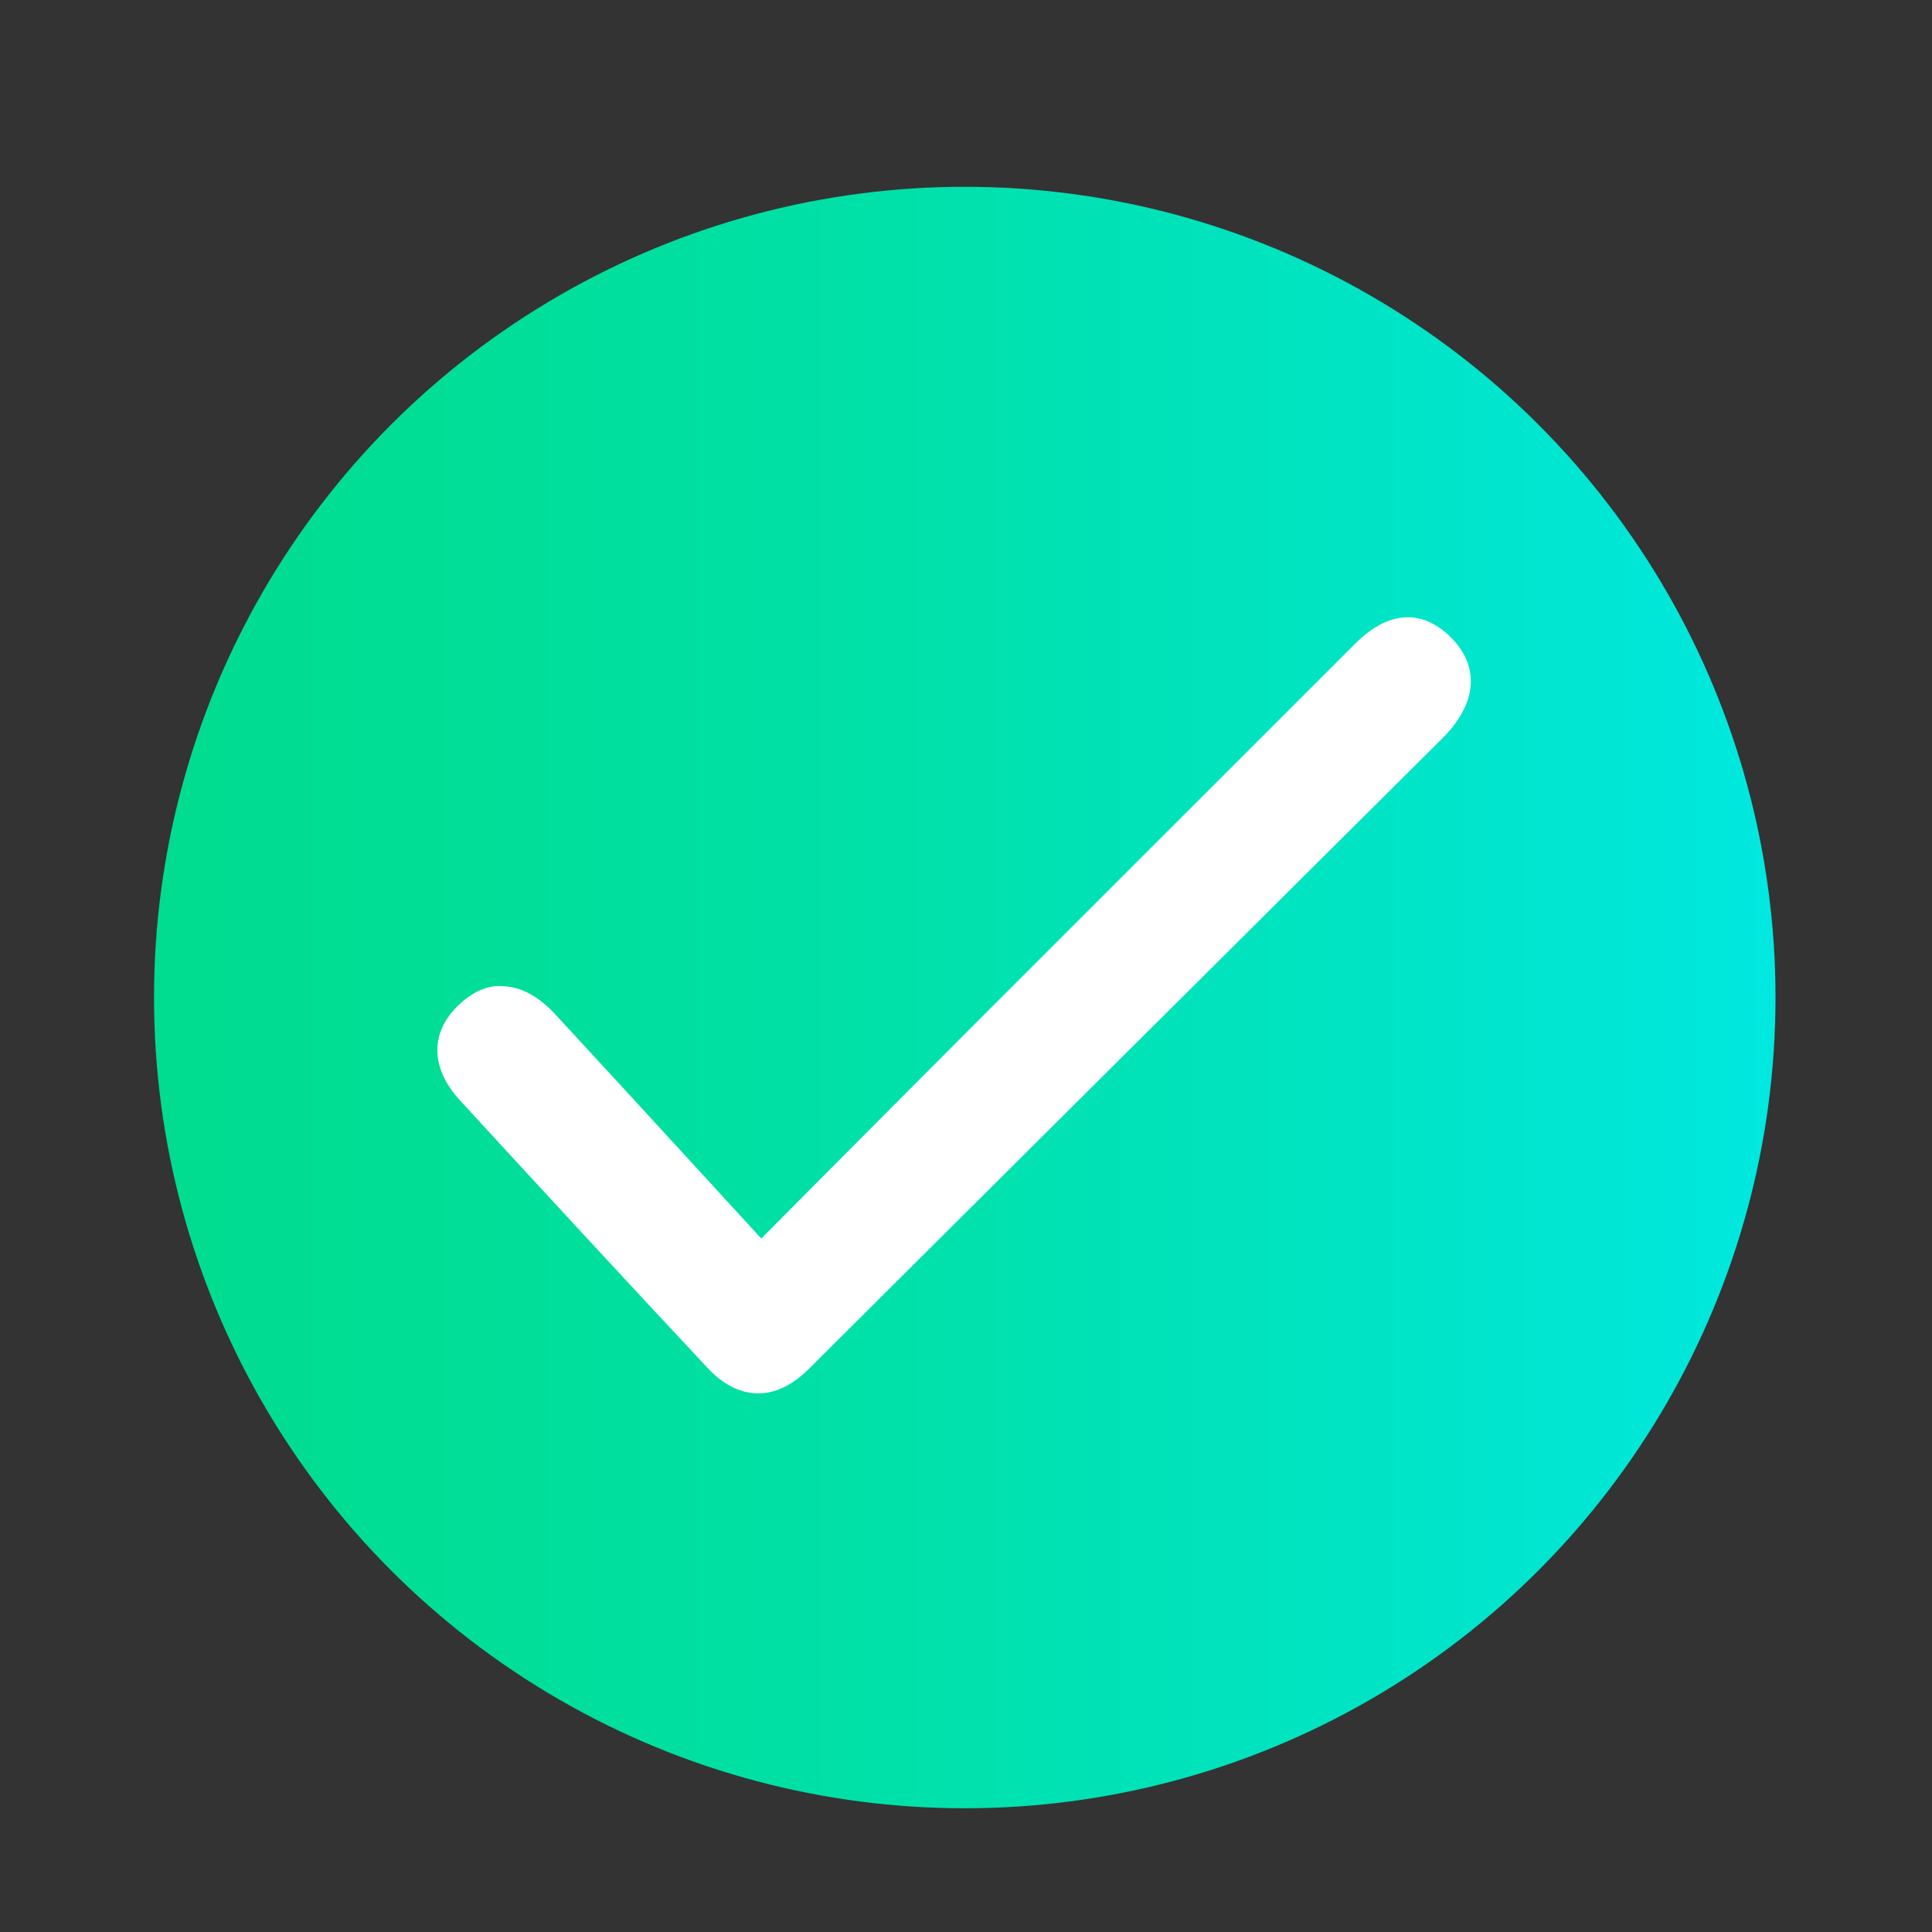 <?xml version="1.0" encoding="utf-8"?>
<!-- Generator: Adobe Illustrator 25.2.1, SVG Export Plug-In . SVG Version: 6.00 Build 0)  -->
<svg version="1.1" id="Layer_1" xmlns="http://www.w3.org/2000/svg" xmlns:xlink="http://www.w3.org/1999/xlink" x="0px" y="0px"
	 viewBox="0 0 1000 1000" style="enable-background:new 0 0 1000 1000;" xml:space="preserve">
<rect x="0" y="0" width="1000" height="1000" fill="#333333" stroke="none"/>
<style type="text/css">
	.st0{fill:url(#SVGID_1_);}
	.st1{fill:#FFFFFF;}
</style>
<g>
	<linearGradient id="SVGID_1_" gradientUnits="userSpaceOnUse" x1="79.715" y1="516.322" x2="919" y2="516.322">
		<stop  offset="0" style="stop-color:#00DD90"/>
		<stop  offset="0.193" style="stop-color:#00DE97"/>
		<stop  offset="0.476" style="stop-color:#00E1AB"/>
		<stop  offset="0.813" style="stop-color:#00E5CB"/>
		<stop  offset="1" style="stop-color:#00E8E0"/>
	</linearGradient>
	<circle class="st0" cx="499.36" cy="516.32" r="419.64"/>
	<path class="st1" d="M749.84,328.79c-8.44-7.96-25.98-18-48.4,4.38L510.26,524.3c-27.32,27.34-54.56,54.74-82.29,82.62
		l-33.94,34.13l-30.32-33.07c-25.98-28.33-51.06-55.68-76.26-82.93c-8.73-9.44-17.92-14.34-27.27-14.6
		c-8.17-0.7-16.02,3.17-23.14,10.1c-14.57,14.1-14.2,32.4,0.99,48.94c42.56,46.37,85.26,92.64,128.25,138.58
		c8.01,8.56,16.63,12.96,25.63,13.13c0.16,0,0.35,0.01,0.51,0.01c8.97-0.01,17.79-4.26,26.2-12.63
		c85.15-84.85,170.39-169.65,255.6-254.46l73.1-72.73l1.82-1.93C765.11,361.87,765.35,343.4,749.84,328.79z"/>
</g>
</svg>
